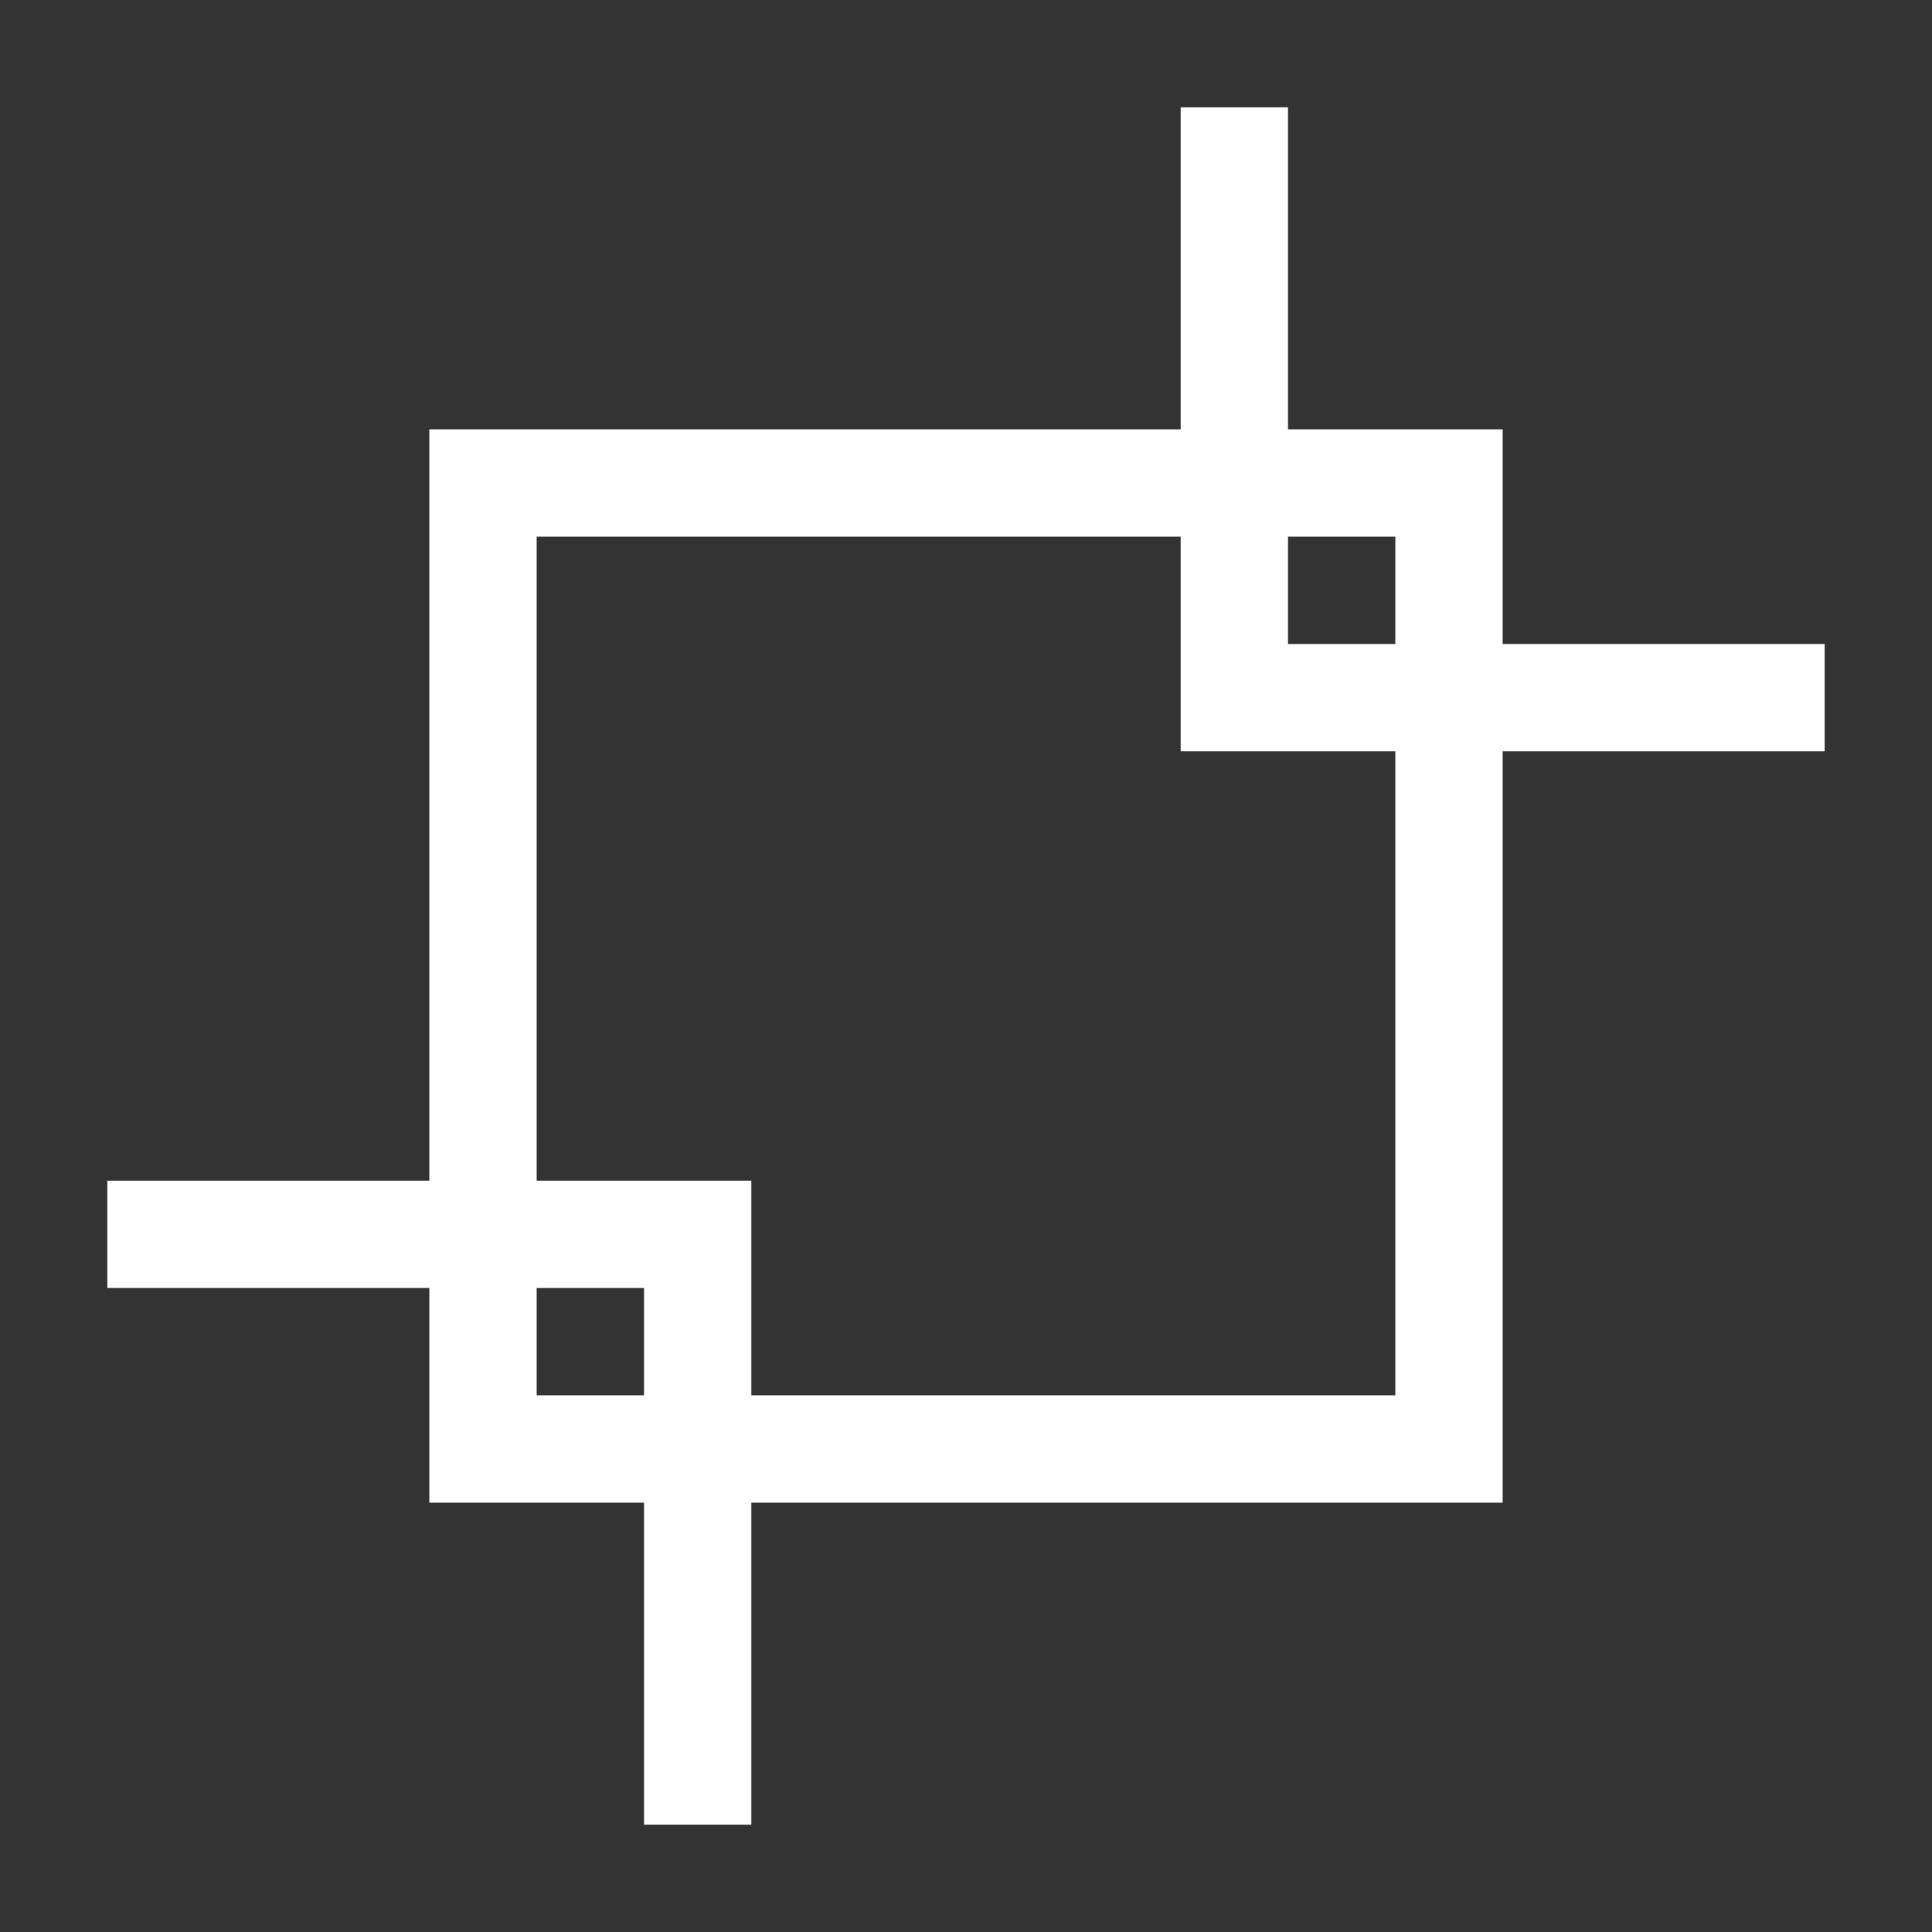 <svg width="16" height="16" xmlns="http://www.w3.org/2000/svg" viewBox="0 0 54 54" fill="#fff"><rect x="0" y="0" width="54" height="54" fill="#333333" stroke="none"/><path d="M51 18h-9v-6h-6V3h-3v9H12v21H3v3h9v6h6v9h3v-9h21V21h9Zm-12-3v3h-3v-3ZM15 39v-3h3v3Zm24 0H21v-6h-6V15h18v6h6Z"/></svg>
